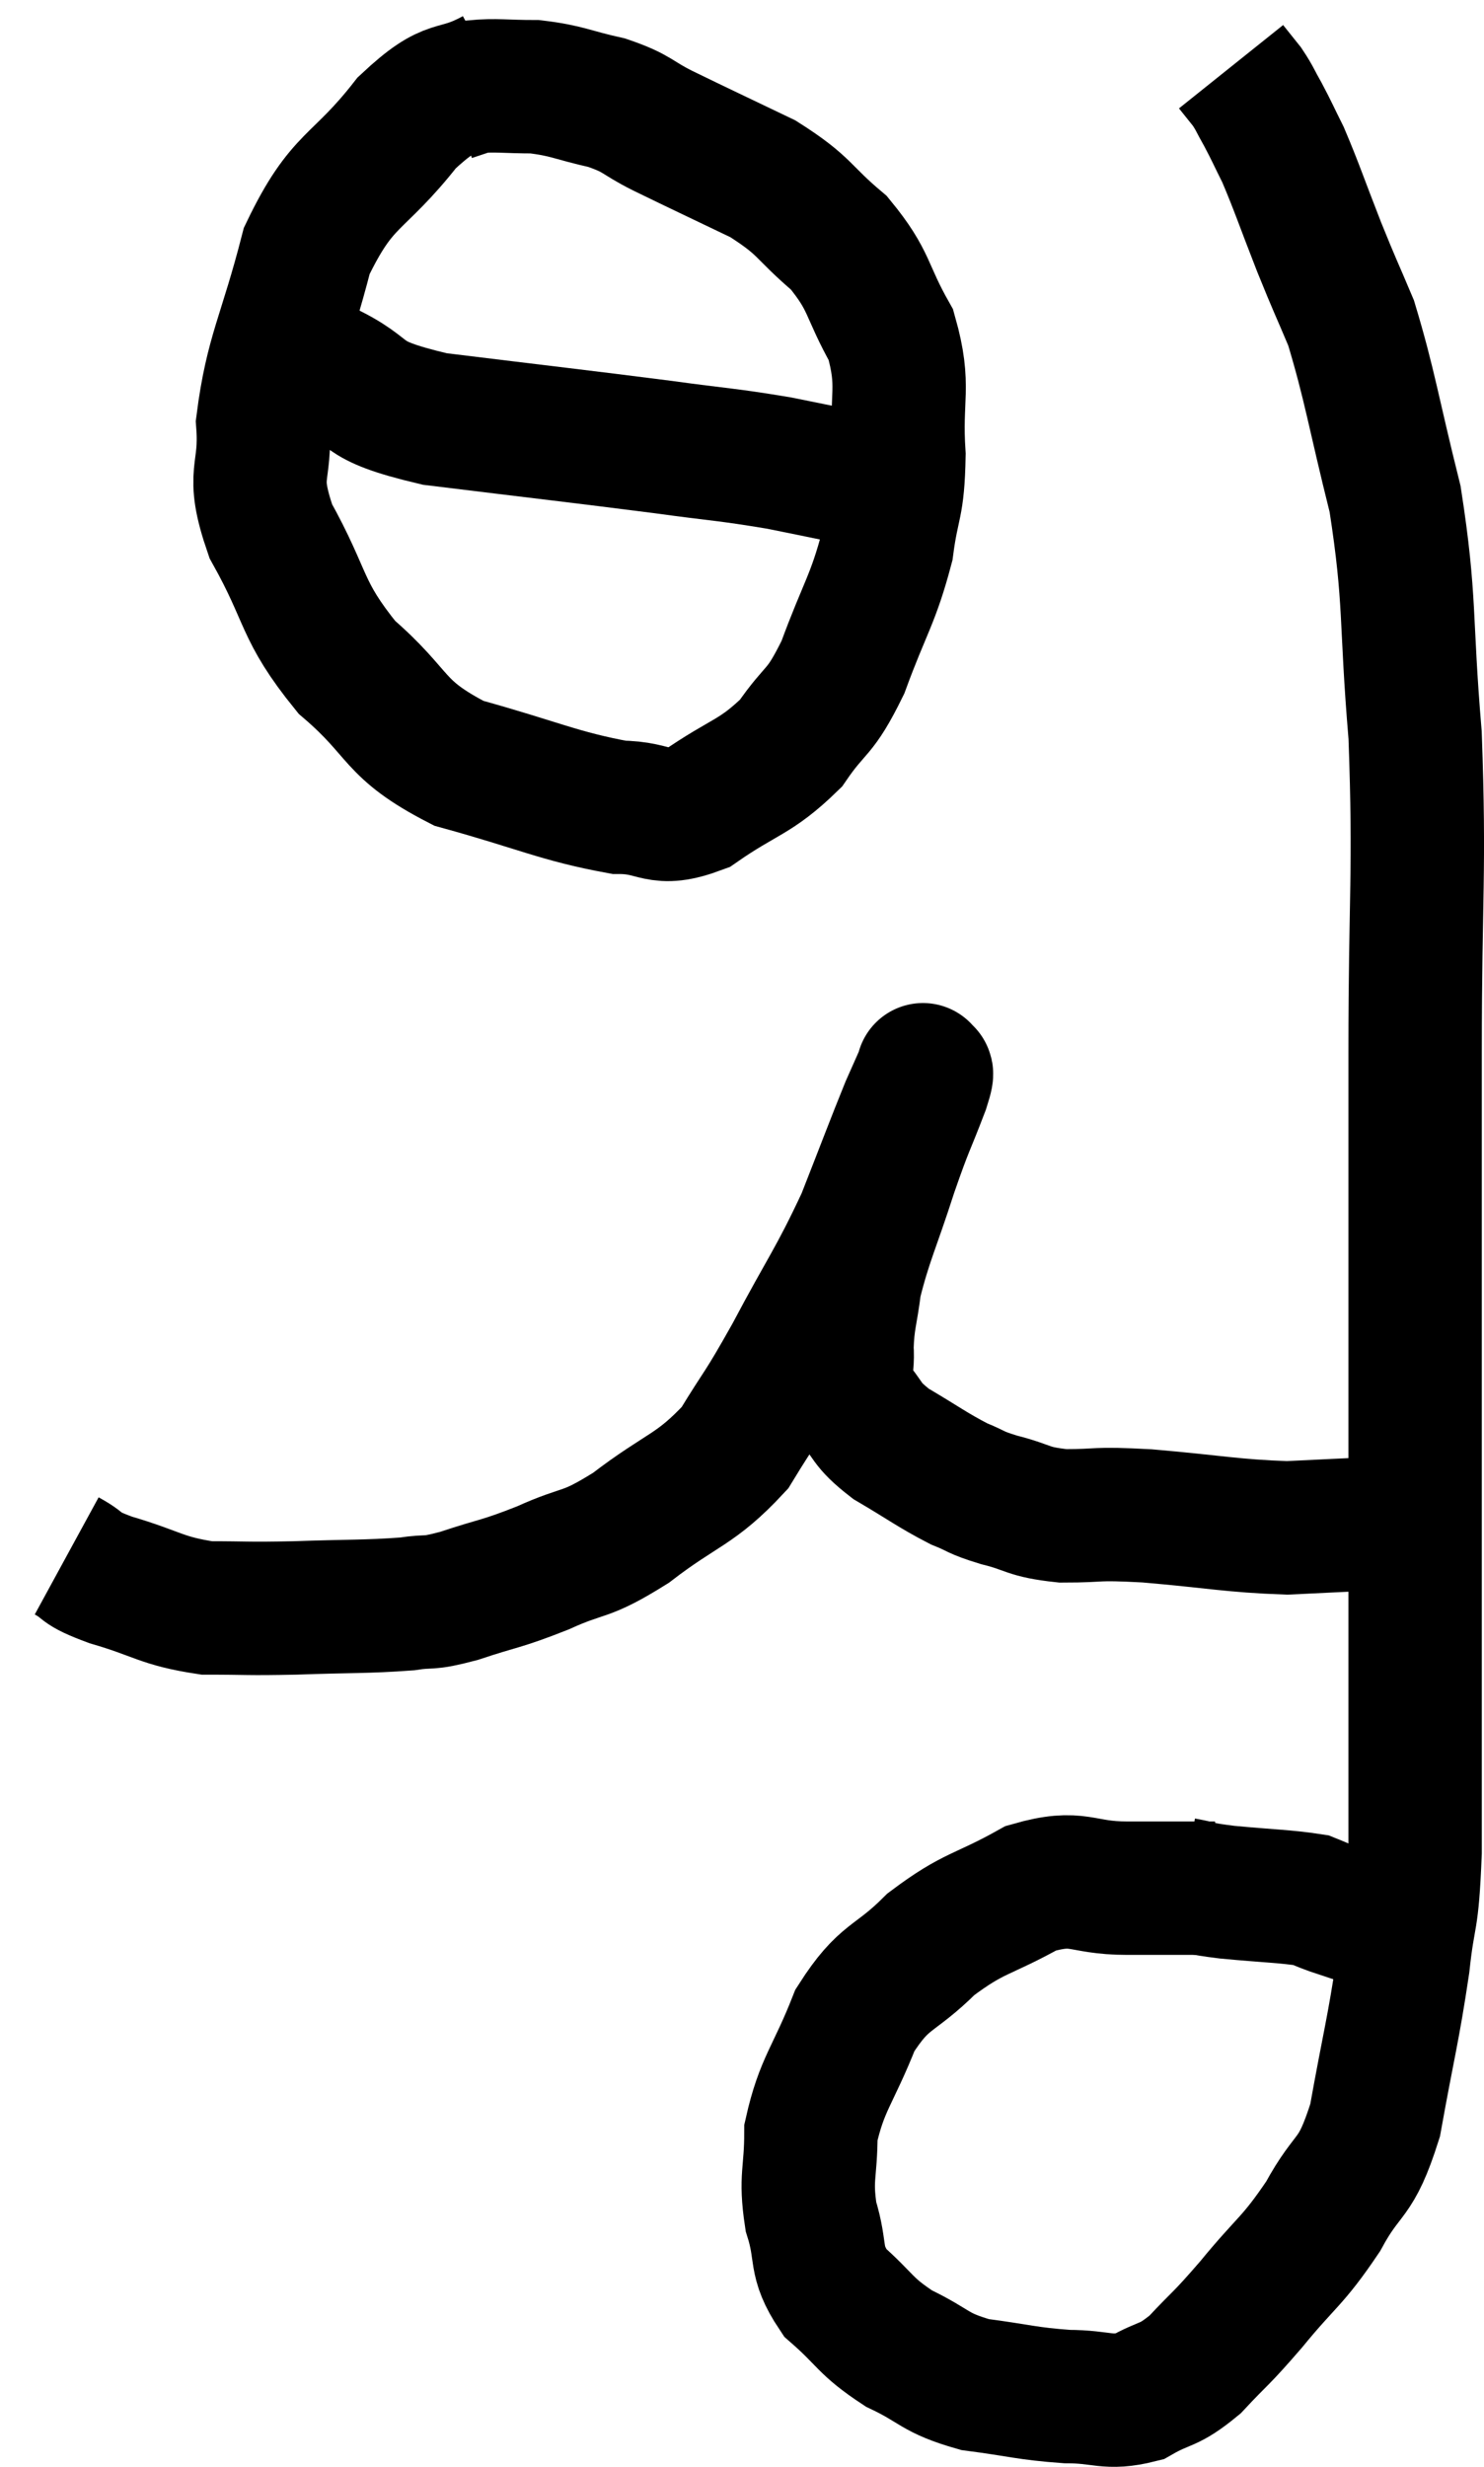 <svg xmlns="http://www.w3.org/2000/svg" viewBox="8.84 7.28 22.253 36.973" width="22.253" height="36.973"><path d="M 9.84 30.6 C 10.17 30.78, 9.975 30.765, 10.5 30.96 C 11.22 31.17, 11.25 31.275, 11.94 31.38 C 12.6 31.38, 12.51 31.395, 13.26 31.38 C 14.1 31.35, 14.325 31.365, 14.94 31.32 C 15.33 31.26, 15.21 31.335, 15.72 31.2 C 16.35 30.99, 16.335 31.035, 16.98 30.78 C 17.64 30.48, 17.58 30.63, 18.3 30.18 C 19.08 29.58, 19.26 29.625, 19.86 28.98 C 20.28 28.29, 20.22 28.455, 20.7 27.6 C 21.24 26.58, 21.345 26.49, 21.78 25.56 C 22.11 24.72, 22.215 24.435, 22.44 23.88 C 22.56 23.61, 22.62 23.475, 22.68 23.34 C 22.68 23.34, 22.68 23.34, 22.68 23.34 C 22.68 23.34, 22.68 23.28, 22.68 23.34 C 22.68 23.46, 22.8 23.205, 22.68 23.58 C 22.44 24.21, 22.455 24.105, 22.2 24.84 C 21.93 25.68, 21.825 25.86, 21.66 26.52 C 21.6 27, 21.555 27.045, 21.54 27.48 C 21.57 27.87, 21.435 27.9, 21.6 28.26 C 21.9 28.59, 21.795 28.605, 22.2 28.92 C 22.71 29.22, 22.815 29.31, 23.22 29.52 C 23.52 29.64, 23.43 29.64, 23.82 29.76 C 24.3 29.88, 24.225 29.94, 24.78 30 C 25.41 30, 25.2 29.955, 26.04 30 C 27.09 30.09, 27.3 30.15, 28.14 30.18 C 28.77 30.15, 29.055 30.135, 29.4 30.12 C 29.46 30.12, 29.49 30.12, 29.52 30.12 L 29.52 30.12" fill="none" stroke="black" stroke-width="2"></path><path d="M 27.06 35.58 C 26.4 35.58, 26.43 35.58, 25.74 35.58 C 25.02 35.58, 25.035 35.37, 24.3 35.58 C 23.55 36, 23.46 35.925, 22.8 36.42 C 22.23 36.99, 22.11 36.855, 21.66 37.56 C 21.33 38.4, 21.165 38.505, 21 39.24 C 21 39.87, 20.91 39.9, 21 40.5 C 21.18 41.07, 21.03 41.145, 21.36 41.64 C 21.84 42.06, 21.795 42.135, 22.32 42.48 C 22.89 42.75, 22.83 42.84, 23.46 43.02 C 24.15 43.11, 24.225 43.155, 24.84 43.2 C 25.38 43.2, 25.44 43.32, 25.92 43.2 C 26.34 42.96, 26.34 43.065, 26.76 42.72 C 27.18 42.27, 27.12 42.375, 27.6 41.82 C 28.14 41.16, 28.215 41.19, 28.68 40.5 C 29.07 39.78, 29.16 40.005, 29.46 39.06 C 29.67 37.89, 29.73 37.725, 29.88 36.72 C 29.97 35.88, 30.015 36.165, 30.06 35.04 C 30.06 33.63, 30.06 33.72, 30.06 32.22 C 30.06 30.63, 30.06 30.66, 30.06 29.04 C 30.06 27.39, 30.06 27.24, 30.06 25.74 C 30.06 24.39, 30.06 24.9, 30.06 23.04 C 30.06 20.67, 30.135 20.37, 30.06 18.3 C 29.91 16.53, 30 16.305, 29.76 14.76 C 29.43 13.44, 29.385 13.065, 29.1 12.12 C 28.86 11.55, 28.875 11.61, 28.62 10.98 C 28.35 10.29, 28.29 10.095, 28.08 9.6 C 27.93 9.3, 27.915 9.255, 27.78 9 C 27.66 8.79, 27.66 8.76, 27.54 8.58 L 27.3 8.28" fill="none" stroke="black" stroke-width="2"></path><path d="M 26.58 35.52 C 26.91 35.58, 26.76 35.58, 27.24 35.64 C 27.87 35.7, 28.11 35.7, 28.5 35.76 C 28.65 35.82, 28.635 35.82, 28.8 35.88 C 28.98 35.94, 29.07 35.97, 29.16 36 L 29.16 36" fill="none" stroke="black" stroke-width="2"></path><path d="M 16.26 8.4 C 15.6 8.76, 15.645 8.46, 14.94 9.12 C 14.19 10.08, 13.98 9.915, 13.44 11.04 C 13.11 12.33, 12.915 12.57, 12.78 13.62 C 12.84 14.43, 12.585 14.325, 12.9 15.24 C 13.47 16.26, 13.335 16.41, 14.04 17.28 C 14.88 18, 14.7 18.195, 15.72 18.72 C 16.92 19.05, 17.22 19.215, 18.12 19.38 C 18.72 19.38, 18.675 19.62, 19.32 19.38 C 20.01 18.9, 20.16 18.945, 20.7 18.42 C 21.09 17.85, 21.12 18.015, 21.48 17.28 C 21.81 16.38, 21.93 16.275, 22.14 15.48 C 22.23 14.79, 22.305 14.895, 22.32 14.1 C 22.26 13.2, 22.425 13.095, 22.2 12.3 C 21.81 11.61, 21.9 11.505, 21.42 10.92 C 20.85 10.44, 20.94 10.38, 20.28 9.96 C 19.53 9.6, 19.365 9.525, 18.78 9.24 C 18.36 9.03, 18.42 8.985, 17.94 8.82 C 17.4 8.7, 17.355 8.64, 16.86 8.58 C 16.41 8.58, 16.275 8.55, 15.96 8.58 L 15.6 8.7" fill="none" stroke="black" stroke-width="2"></path><path d="M 13.68 12.78 C 14.52 13.17, 14.085 13.26, 15.36 13.56 C 17.07 13.77, 17.49 13.815, 18.78 13.98 C 19.65 14.1, 19.71 14.085, 20.52 14.22 C 21.27 14.37, 21.6 14.445, 22.02 14.52 C 22.11 14.52, 22.155 14.52, 22.2 14.52 L 22.2 14.52" fill="none" stroke="black" stroke-width="2"></path></svg>